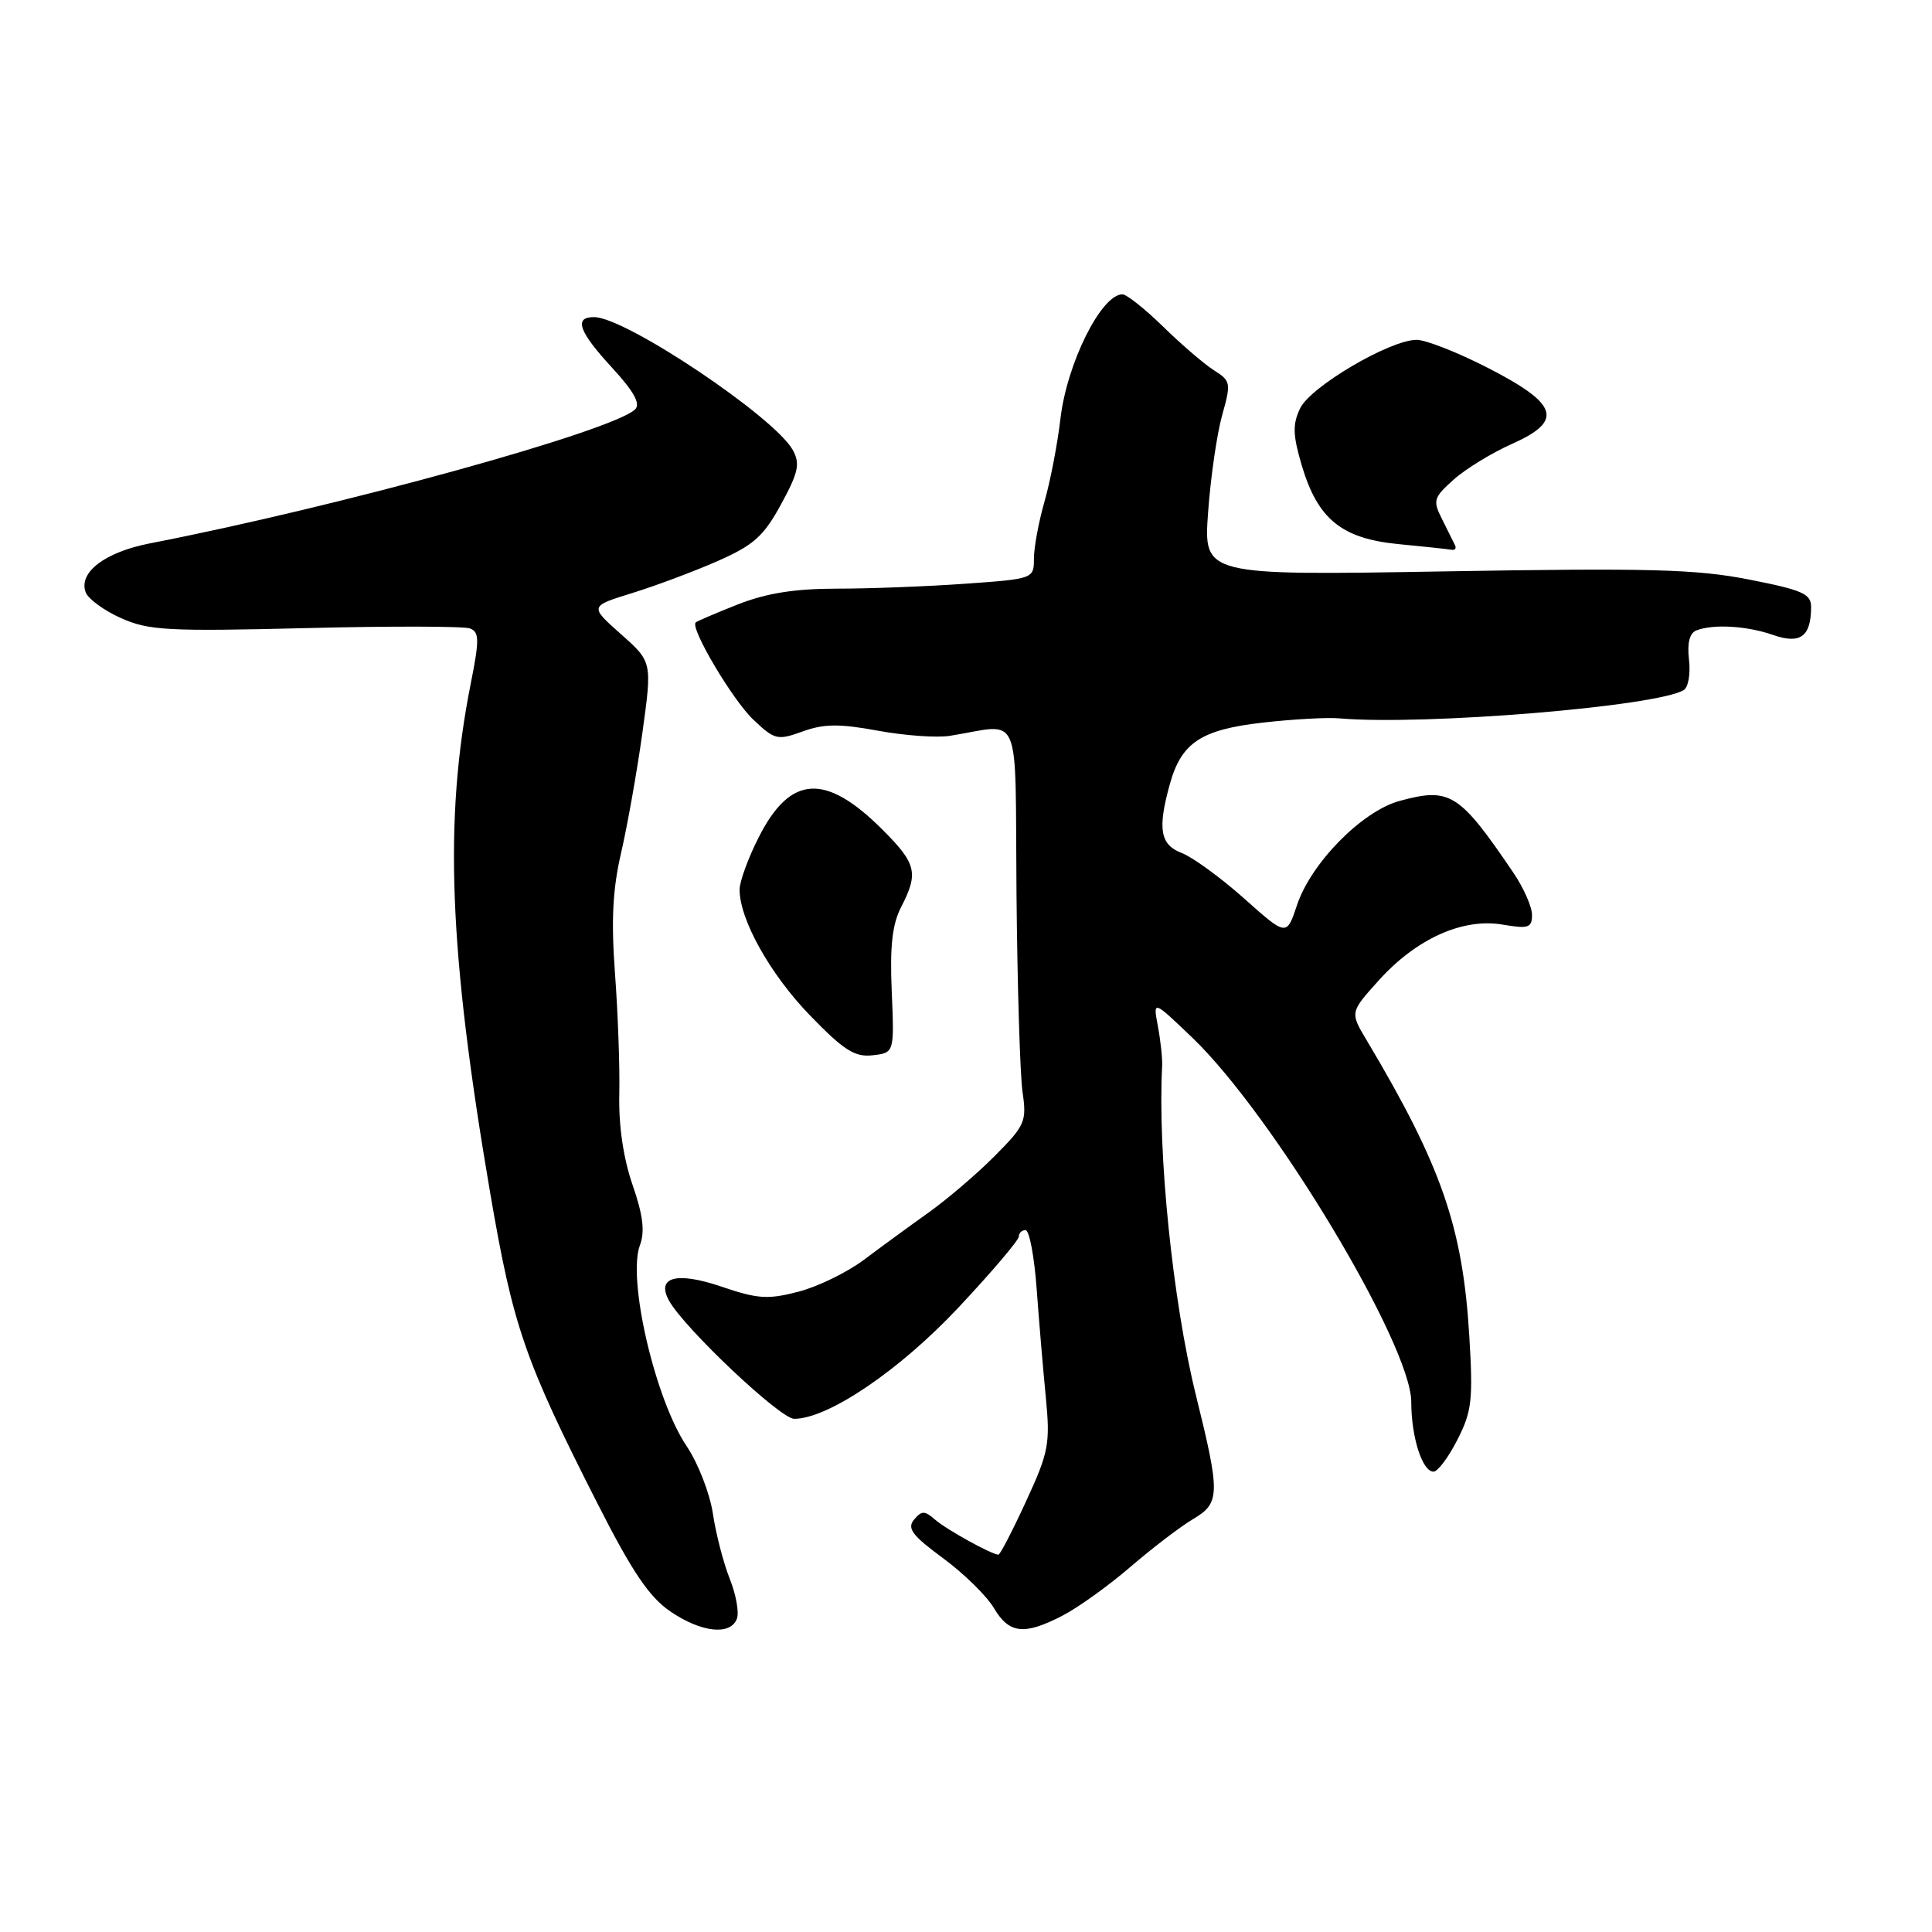 <?xml version="1.0" encoding="UTF-8" standalone="no"?>
<!DOCTYPE svg PUBLIC "-//W3C//DTD SVG 1.1//EN" "http://www.w3.org/Graphics/SVG/1.1/DTD/svg11.dtd" >
<svg xmlns="http://www.w3.org/2000/svg" xmlns:xlink="http://www.w3.org/1999/xlink" version="1.1" viewBox="0 0 256 256">
 <g >
 <path fill="currentColor"
d=" M 97.64 214.50 C 97.96 213.67 97.53 211.29 96.70 209.21 C 95.87 207.13 94.86 203.24 94.46 200.56 C 94.06 197.89 92.49 193.85 90.97 191.60 C 86.81 185.42 83.11 169.48 84.79 165.01 C 85.47 163.19 85.21 161.02 83.82 157.01 C 82.60 153.49 81.96 149.15 82.06 145.00 C 82.14 141.43 81.88 134.22 81.49 129.00 C 80.97 121.95 81.18 117.82 82.30 113.00 C 83.13 109.42 84.40 102.27 85.12 97.10 C 86.42 87.70 86.42 87.70 82.27 84.02 C 78.11 80.33 78.11 80.33 83.81 78.57 C 86.94 77.60 92.04 75.69 95.14 74.32 C 99.88 72.23 101.21 71.03 103.50 66.81 C 105.79 62.62 106.04 61.45 105.06 59.65 C 102.69 55.30 82.95 42.06 78.75 42.02 C 75.99 41.99 76.67 43.92 81.11 48.73 C 83.97 51.84 84.90 53.50 84.17 54.23 C 81.32 57.08 45.04 67.11 19.86 72.00 C 13.89 73.16 10.35 75.87 11.36 78.50 C 11.70 79.37 13.80 80.91 16.05 81.91 C 19.70 83.54 22.25 83.68 40.47 83.23 C 51.67 82.95 61.47 82.97 62.27 83.27 C 63.52 83.75 63.54 84.75 62.36 90.66 C 58.80 108.65 59.47 125.98 64.94 158.00 C 67.99 175.83 69.51 180.22 79.20 199.28 C 83.78 208.30 86.04 211.63 88.83 213.53 C 92.93 216.32 96.78 216.74 97.64 214.50 Z  M 140.79 214.08 C 142.83 213.03 146.89 210.12 149.80 207.61 C 152.72 205.10 156.43 202.27 158.05 201.31 C 161.69 199.16 161.72 198.03 158.45 184.81 C 155.40 172.44 153.38 152.76 153.99 141.25 C 154.04 140.29 153.79 137.93 153.43 136.00 C 152.77 132.50 152.77 132.50 157.99 137.50 C 168.70 147.77 187.00 178.22 187.00 185.77 C 187.00 190.43 188.46 195.00 189.95 195.00 C 190.51 195.00 191.93 193.10 193.11 190.78 C 195.03 187.03 195.20 185.49 194.69 177.03 C 193.82 162.58 191.00 154.47 181.08 137.82 C 178.88 134.14 178.88 134.14 182.69 129.91 C 187.65 124.40 193.80 121.62 199.07 122.51 C 202.53 123.10 203.00 122.94 203.00 121.23 C 203.00 120.16 201.89 117.64 200.53 115.64 C 193.35 105.06 192.14 104.30 185.44 106.13 C 180.47 107.49 173.72 114.35 171.86 119.93 C 170.48 124.07 170.48 124.07 164.85 119.05 C 161.75 116.29 158.04 113.59 156.61 113.04 C 153.72 111.94 153.36 109.85 155.01 103.90 C 156.54 98.40 159.14 96.68 167.32 95.75 C 171.27 95.30 175.85 95.04 177.50 95.19 C 188.79 96.15 219.58 93.61 223.12 91.43 C 223.71 91.06 224.02 89.25 223.80 87.41 C 223.54 85.19 223.88 83.88 224.79 83.53 C 227.05 82.66 231.49 82.93 234.96 84.14 C 238.55 85.39 239.96 84.36 239.98 80.46 C 240.00 78.69 238.88 78.19 231.75 76.79 C 224.78 75.42 218.55 75.25 191.49 75.71 C 159.47 76.26 159.47 76.26 160.08 67.88 C 160.41 63.27 161.25 57.49 161.94 55.02 C 163.14 50.75 163.09 50.48 160.85 49.06 C 159.56 48.24 156.53 45.64 154.12 43.28 C 151.71 40.93 149.28 39.00 148.73 39.00 C 145.92 39.00 141.36 48.16 140.51 55.51 C 140.13 58.80 139.18 63.72 138.41 66.43 C 137.63 69.14 137.00 72.56 137.00 74.03 C 137.00 76.68 136.94 76.71 127.85 77.35 C 122.81 77.71 115.18 78.00 110.88 78.00 C 105.33 78.00 101.55 78.60 97.79 80.08 C 94.88 81.23 92.36 82.31 92.18 82.48 C 91.43 83.24 97.07 92.75 99.81 95.35 C 102.65 98.04 103.01 98.13 106.36 96.92 C 109.16 95.90 111.23 95.88 116.32 96.82 C 119.85 97.47 124.15 97.78 125.87 97.50 C 135.53 95.96 134.48 93.48 134.69 118.33 C 134.80 130.52 135.16 142.38 135.49 144.68 C 136.06 148.60 135.84 149.12 131.80 153.18 C 129.44 155.56 125.47 158.94 123.00 160.70 C 120.53 162.46 116.70 165.26 114.50 166.91 C 112.30 168.57 108.40 170.48 105.82 171.15 C 101.76 172.21 100.42 172.13 95.58 170.48 C 89.64 168.46 86.90 169.21 88.66 172.36 C 90.72 176.04 103.39 188.00 105.23 188.00 C 109.74 188.00 119.24 181.55 127.08 173.17 C 131.44 168.52 135.00 164.32 135.00 163.85 C 135.00 163.38 135.40 163.00 135.89 163.00 C 136.39 163.00 137.05 166.49 137.36 170.75 C 137.67 175.01 138.22 181.50 138.58 185.18 C 139.17 191.31 138.96 192.43 135.96 198.93 C 134.17 202.82 132.52 206.00 132.30 206.00 C 131.42 206.00 125.40 202.67 123.89 201.35 C 122.51 200.15 122.12 200.15 121.11 201.37 C 120.16 202.52 120.88 203.47 124.96 206.47 C 127.72 208.50 130.75 211.47 131.70 213.08 C 133.72 216.49 135.70 216.71 140.79 214.08 Z  M 118.16 131.38 C 117.90 125.37 118.23 122.46 119.41 120.18 C 121.73 115.68 121.44 114.44 116.96 109.96 C 109.39 102.39 104.73 102.66 100.54 110.93 C 99.14 113.68 98.00 116.81 98.00 117.88 C 98.00 121.86 102.06 129.11 107.33 134.55 C 111.82 139.18 113.26 140.10 115.63 139.83 C 118.50 139.50 118.50 139.50 118.16 131.38 Z  M 192.80 72.25 C 192.60 71.84 191.83 70.29 191.09 68.81 C 189.83 66.32 189.94 65.95 192.62 63.55 C 194.20 62.13 197.66 60.02 200.30 58.84 C 207.21 55.77 206.53 53.56 197.18 48.76 C 193.15 46.69 188.88 45.01 187.68 45.03 C 184.11 45.07 173.63 51.25 172.27 54.11 C 171.26 56.23 171.30 57.64 172.49 61.67 C 174.61 68.80 177.77 71.37 185.33 72.10 C 188.72 72.43 191.88 72.76 192.33 72.85 C 192.79 72.93 193.00 72.66 192.80 72.25 Z "/>
</g>
</svg>